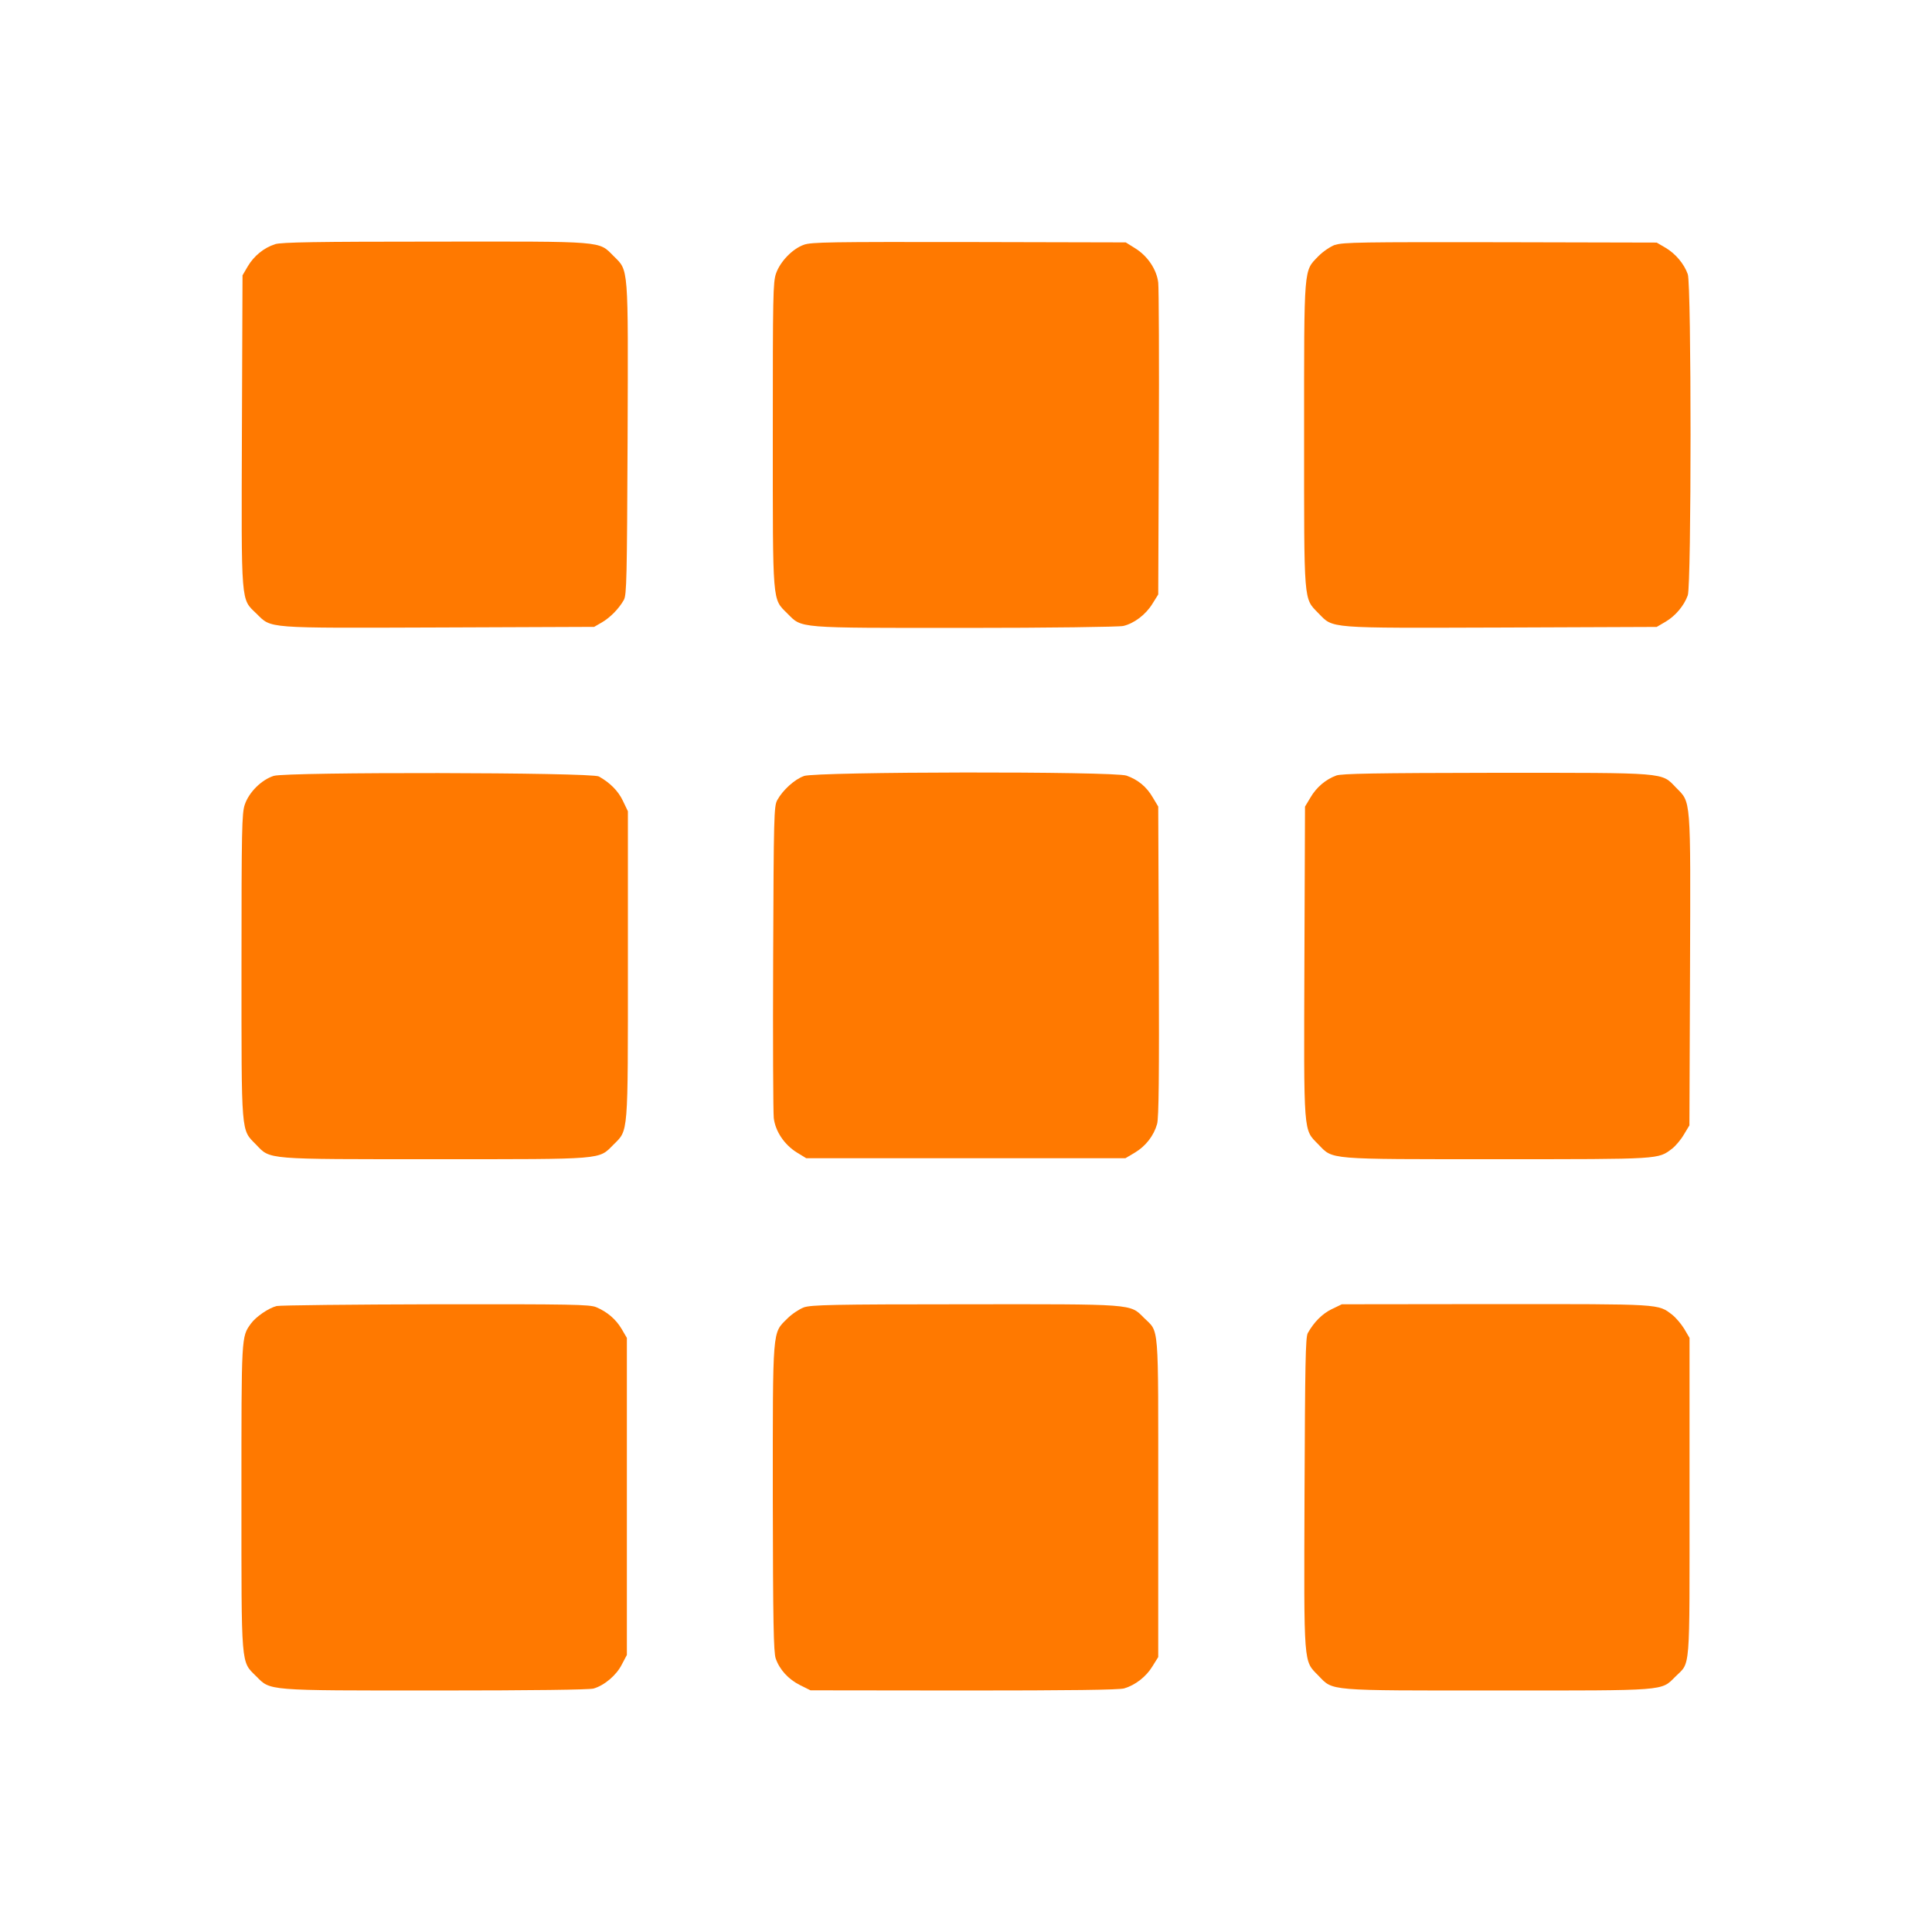 <!-- Generated by IcoMoon.io -->
<svg version="1.1" xmlns="http://www.w3.org/2000/svg" width="32" height="32" viewBox="0 0 32 32">
<title>Keypad</title>
<path fill="#ff7900" d="M4.557 4.045c-0.186 0.058-0.352 0.195-0.454 0.368l-0.086 0.147-0.010 2.573c-0.010 2.918-0.019 2.778 0.24 3.030 0.256 0.25 0.118 0.24 3.021 0.23l2.573-0.010 0.128-0.074c0.141-0.083 0.282-0.227 0.365-0.374 0.045-0.086 0.051-0.349 0.061-2.669 0.010-2.906 0.019-2.774-0.234-3.027-0.25-0.25-0.122-0.24-2.957-0.237-1.962 0-2.544 0.010-2.646 0.042z"></path>
<path fill="#ff7900" d="M13.315 4.054c-0.189 0.067-0.39 0.275-0.461 0.474-0.051 0.147-0.054 0.358-0.054 2.675 0 2.832-0.010 2.707 0.24 2.957s0.128 0.24 2.941 0.24c1.386 0 2.554-0.016 2.624-0.032 0.179-0.042 0.371-0.186 0.483-0.368l0.096-0.154 0.010-2.499c0.006-1.376 0-2.576-0.010-2.666-0.026-0.218-0.176-0.442-0.384-0.57l-0.154-0.096-2.595-0.006c-2.288-0.003-2.611 0-2.736 0.045z"></path>
<path fill="#ff7900" d="M22.115 4.054c-0.080 0.029-0.202 0.112-0.278 0.189-0.246 0.256-0.237 0.128-0.237 2.957s-0.010 2.701 0.237 2.957c0.253 0.256 0.115 0.246 3.030 0.237l2.573-0.010 0.147-0.086c0.163-0.096 0.307-0.266 0.368-0.438 0.061-0.166 0.061-5.152 0-5.318-0.061-0.173-0.205-0.342-0.368-0.438l-0.147-0.086-2.592-0.006c-2.288-0.003-2.608 0-2.733 0.045z"></path>
<path fill="#ff7900" d="M4.534 12.851c-0.202 0.064-0.41 0.269-0.48 0.477-0.048 0.141-0.054 0.413-0.054 2.672 0 2.832-0.010 2.701 0.24 2.957 0.243 0.253 0.134 0.243 2.976 0.243 2.819 0 2.694 0.010 2.944-0.24s0.24-0.122 0.24-2.982v-2.541l-0.083-0.173c-0.077-0.163-0.211-0.298-0.397-0.403-0.125-0.070-5.165-0.077-5.386-0.010z"></path>
<path fill="#ff7900" d="M13.315 12.854c-0.154 0.054-0.352 0.234-0.442 0.4-0.054 0.099-0.058 0.269-0.067 2.602-0.006 1.373 0 2.573 0.010 2.662 0.026 0.221 0.176 0.442 0.381 0.57l0.157 0.096h5.286l0.157-0.093c0.182-0.109 0.314-0.282 0.368-0.474 0.029-0.102 0.035-0.794 0.029-2.698l-0.010-2.56-0.090-0.15c-0.102-0.176-0.243-0.294-0.435-0.362-0.211-0.074-5.133-0.067-5.344 0.006z"></path>
<path fill="#ff7900" d="M22.134 12.845c-0.176 0.064-0.33 0.195-0.429 0.365l-0.090 0.15-0.010 2.573c-0.010 2.899-0.019 2.765 0.23 3.021s0.115 0.246 2.966 0.246c2.73 0 2.659 0.003 2.896-0.176 0.054-0.042 0.144-0.147 0.192-0.23l0.093-0.154 0.010-2.573c0.010-2.906 0.019-2.765-0.234-3.024-0.243-0.253-0.131-0.243-2.989-0.243-2.016 0.003-2.538 0.013-2.637 0.045z"></path>
<path fill="#ff7900" d="M4.582 21.632c-0.131 0.032-0.342 0.176-0.426 0.291-0.16 0.224-0.157 0.182-0.157 2.874 0 2.842-0.010 2.714 0.243 2.966 0.243 0.243 0.144 0.237 2.97 0.237 1.622 0 2.541-0.013 2.618-0.032 0.179-0.051 0.381-0.221 0.47-0.4l0.083-0.157v-5.251l-0.086-0.147c-0.096-0.163-0.24-0.285-0.422-0.362-0.109-0.045-0.406-0.051-2.656-0.048-1.392 0.003-2.579 0.016-2.637 0.029z"></path>
<path fill="#ff7900" d="M13.315 21.654c-0.077 0.029-0.202 0.112-0.275 0.186-0.25 0.25-0.24 0.122-0.24 2.976 0.003 2.051 0.013 2.55 0.048 2.653 0.064 0.186 0.211 0.346 0.403 0.442l0.173 0.086 2.538 0.003c1.754 0 2.576-0.010 2.659-0.035 0.182-0.054 0.362-0.192 0.467-0.365l0.096-0.154v-2.643c0-2.966 0.019-2.72-0.24-2.979-0.23-0.23-0.147-0.224-2.973-0.221-2.192 0-2.534 0.010-2.656 0.051z"></path>
<path fill="#ff7900" d="M22.058 21.683c-0.157 0.077-0.294 0.214-0.397 0.397-0.038 0.067-0.045 0.525-0.054 2.653-0.010 2.899-0.019 2.765 0.23 3.021s0.118 0.246 2.963 0.246c2.816 0 2.71 0.010 2.947-0.227 0.256-0.256 0.237-0.013 0.237-2.973v-2.64l-0.086-0.147c-0.048-0.080-0.138-0.186-0.198-0.234-0.243-0.186-0.157-0.179-2.928-0.179l-2.547 0.003-0.166 0.080z"></path>
</svg>
